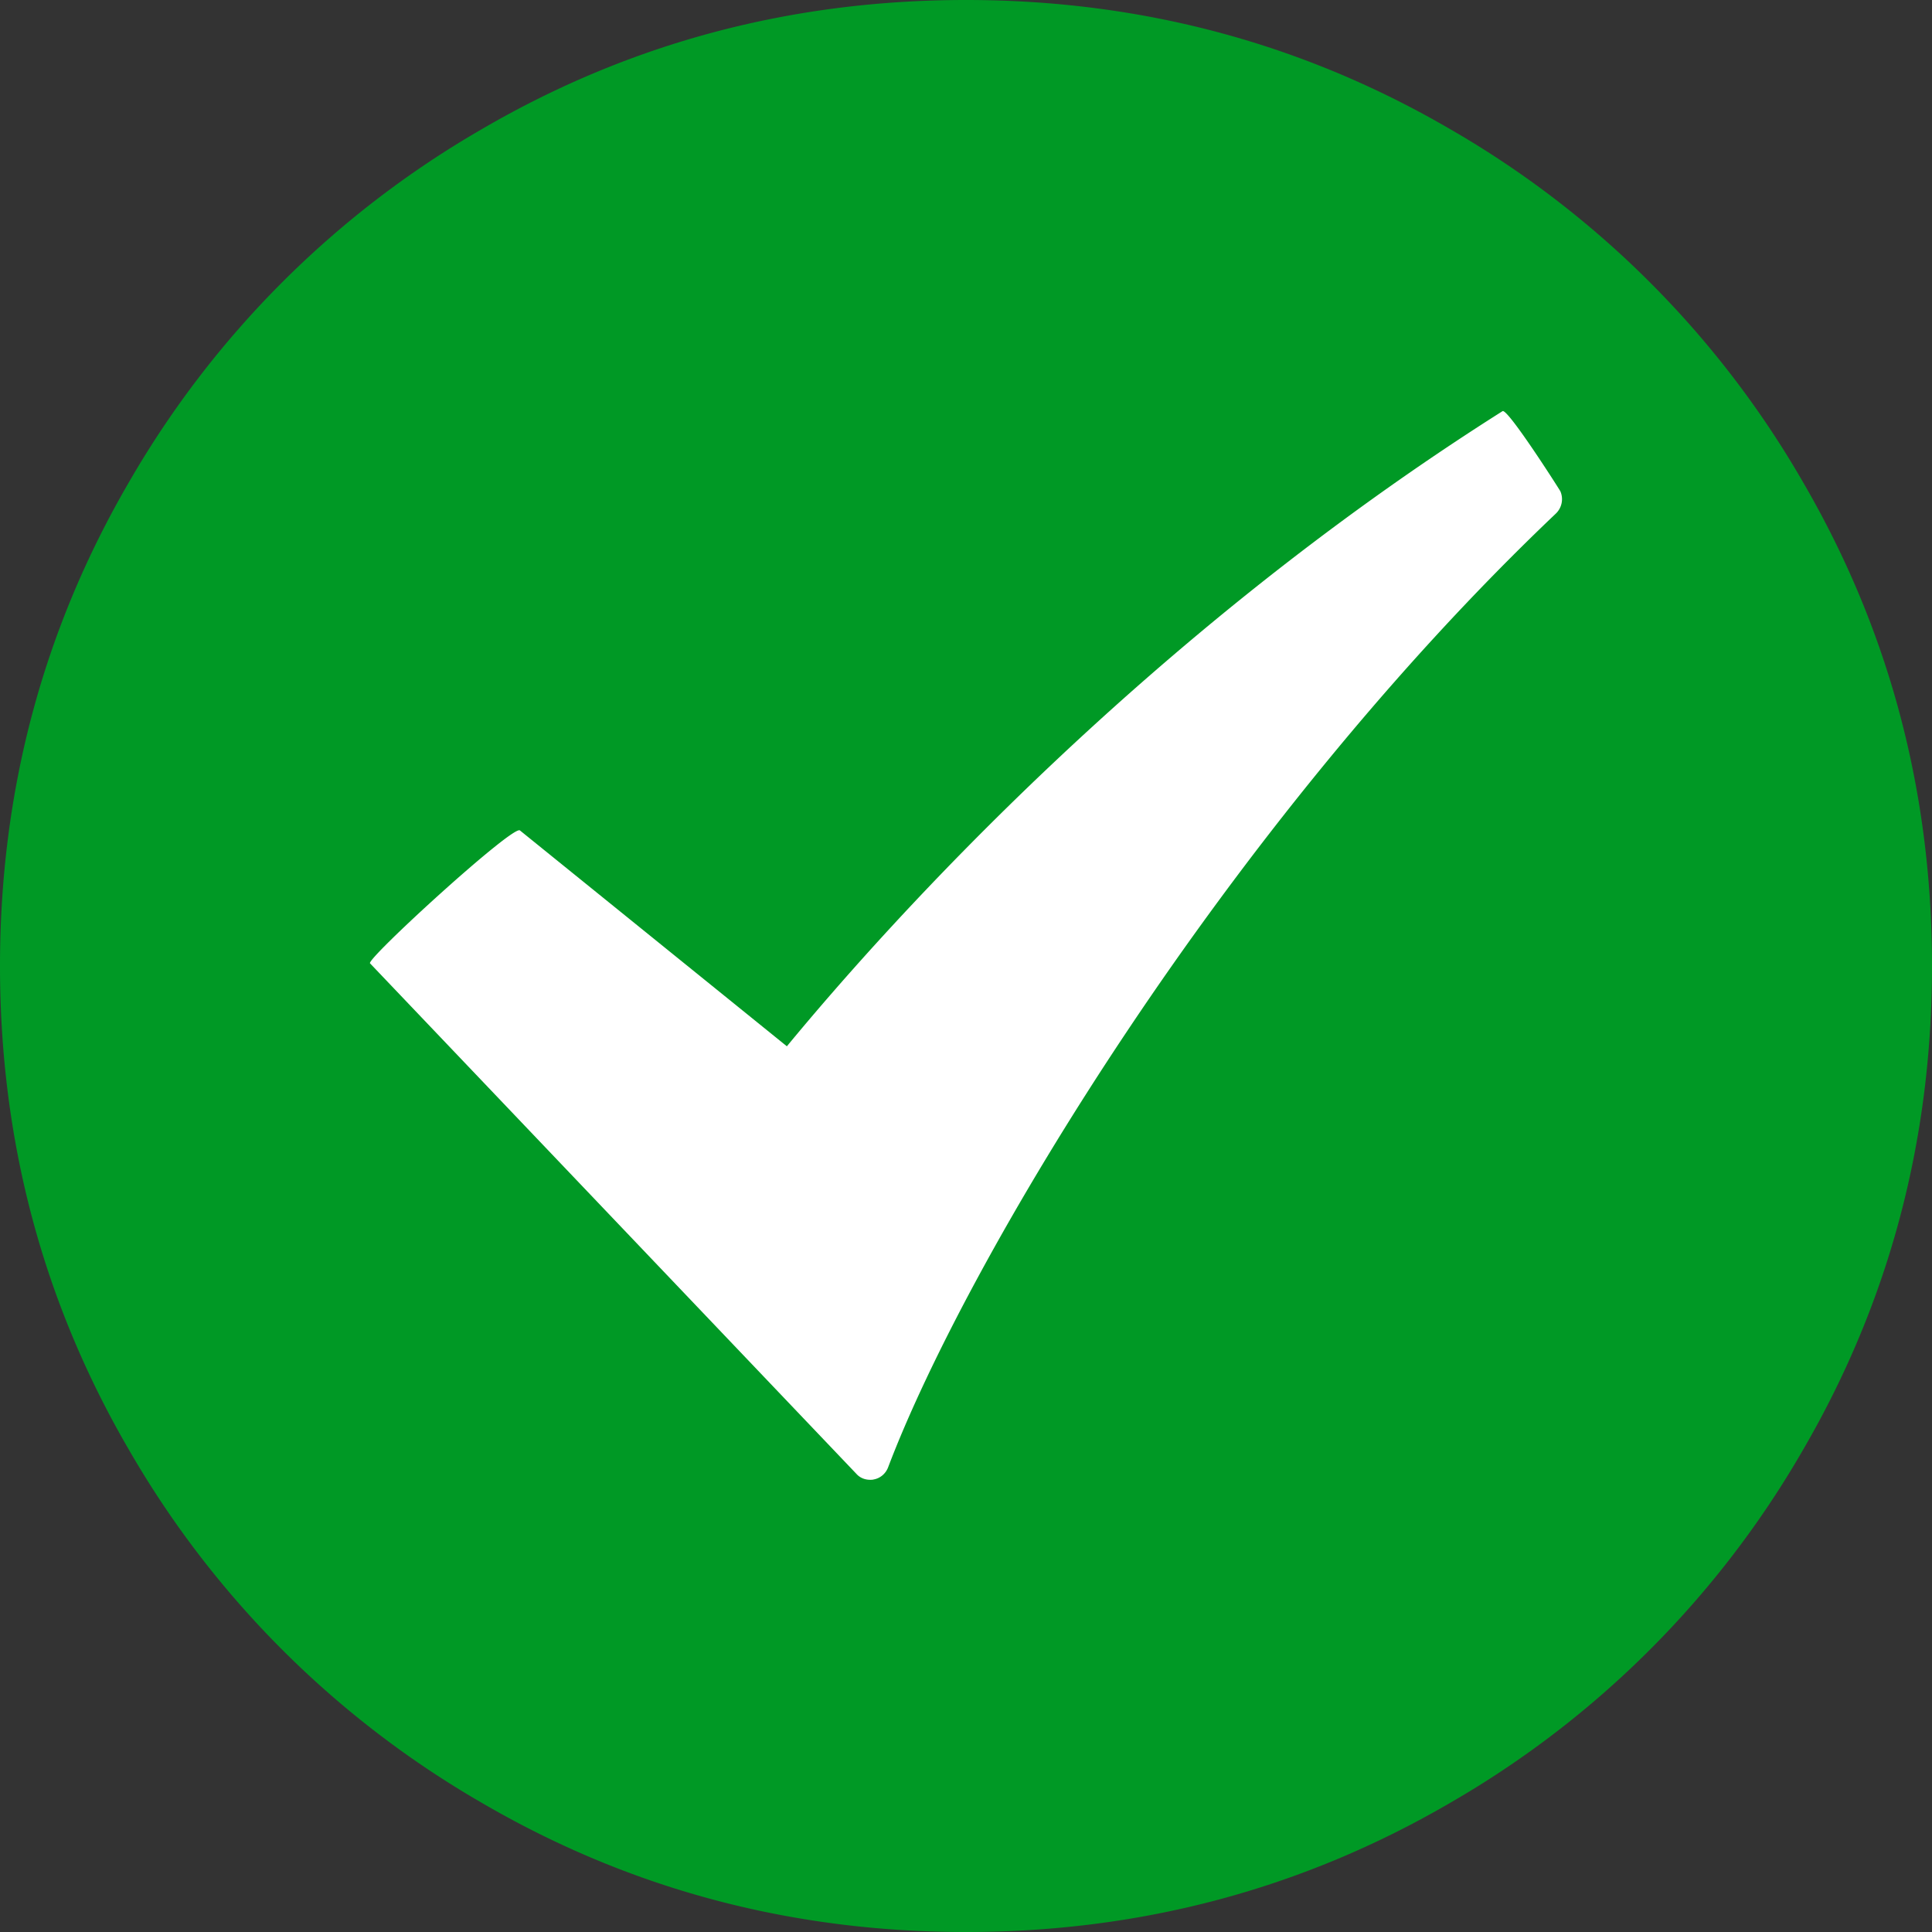 <svg xmlns="http://www.w3.org/2000/svg" width="32" height="32" viewBox="0 0 32 32">
    <rect x="0" y="0" width="32" height="32" fill="#333333" stroke="none"/>
    <g fill="none" fill-rule="evenodd">
        <path fill="#009925" d="M0 16c0 2.903.715 5.58 2.146 8.031a15.934 15.934 0 0 0 5.823 5.823C10.42 31.286 13.098 32.001 16 32c2.902 0 5.58-.716 8.031-2.146a15.907 15.907 0 0 0 5.823-5.823C31.284 21.58 32 18.901 32 16c0-2.902-.715-5.579-2.146-8.031a15.907 15.907 0 0 0-5.823-5.823C21.58.716 18.902 0 16 0c-2.902 0-5.58.714-8.031 2.146a15.934 15.934 0 0 0-5.823 5.823C.716 10.419 0 13.097 0 16z"/>
        <path fill="#FFF" d="M24.887 6.81C19 10.531 14.757 15.24 13.033 17.33l-4.422-3.576c-.123-.087-2.553 2.136-2.482 2.202l8.054 8.454c.06.068.142.1.232.1.014 0 .038 0 .058-.006.11-.02.2-.099.239-.206 1.298-3.422 5.585-10.59 11.056-15.79a.33.33 0 0 0 .077-.37c0-.007-.874-1.38-.958-1.328z"/>
    </g>
</svg>
